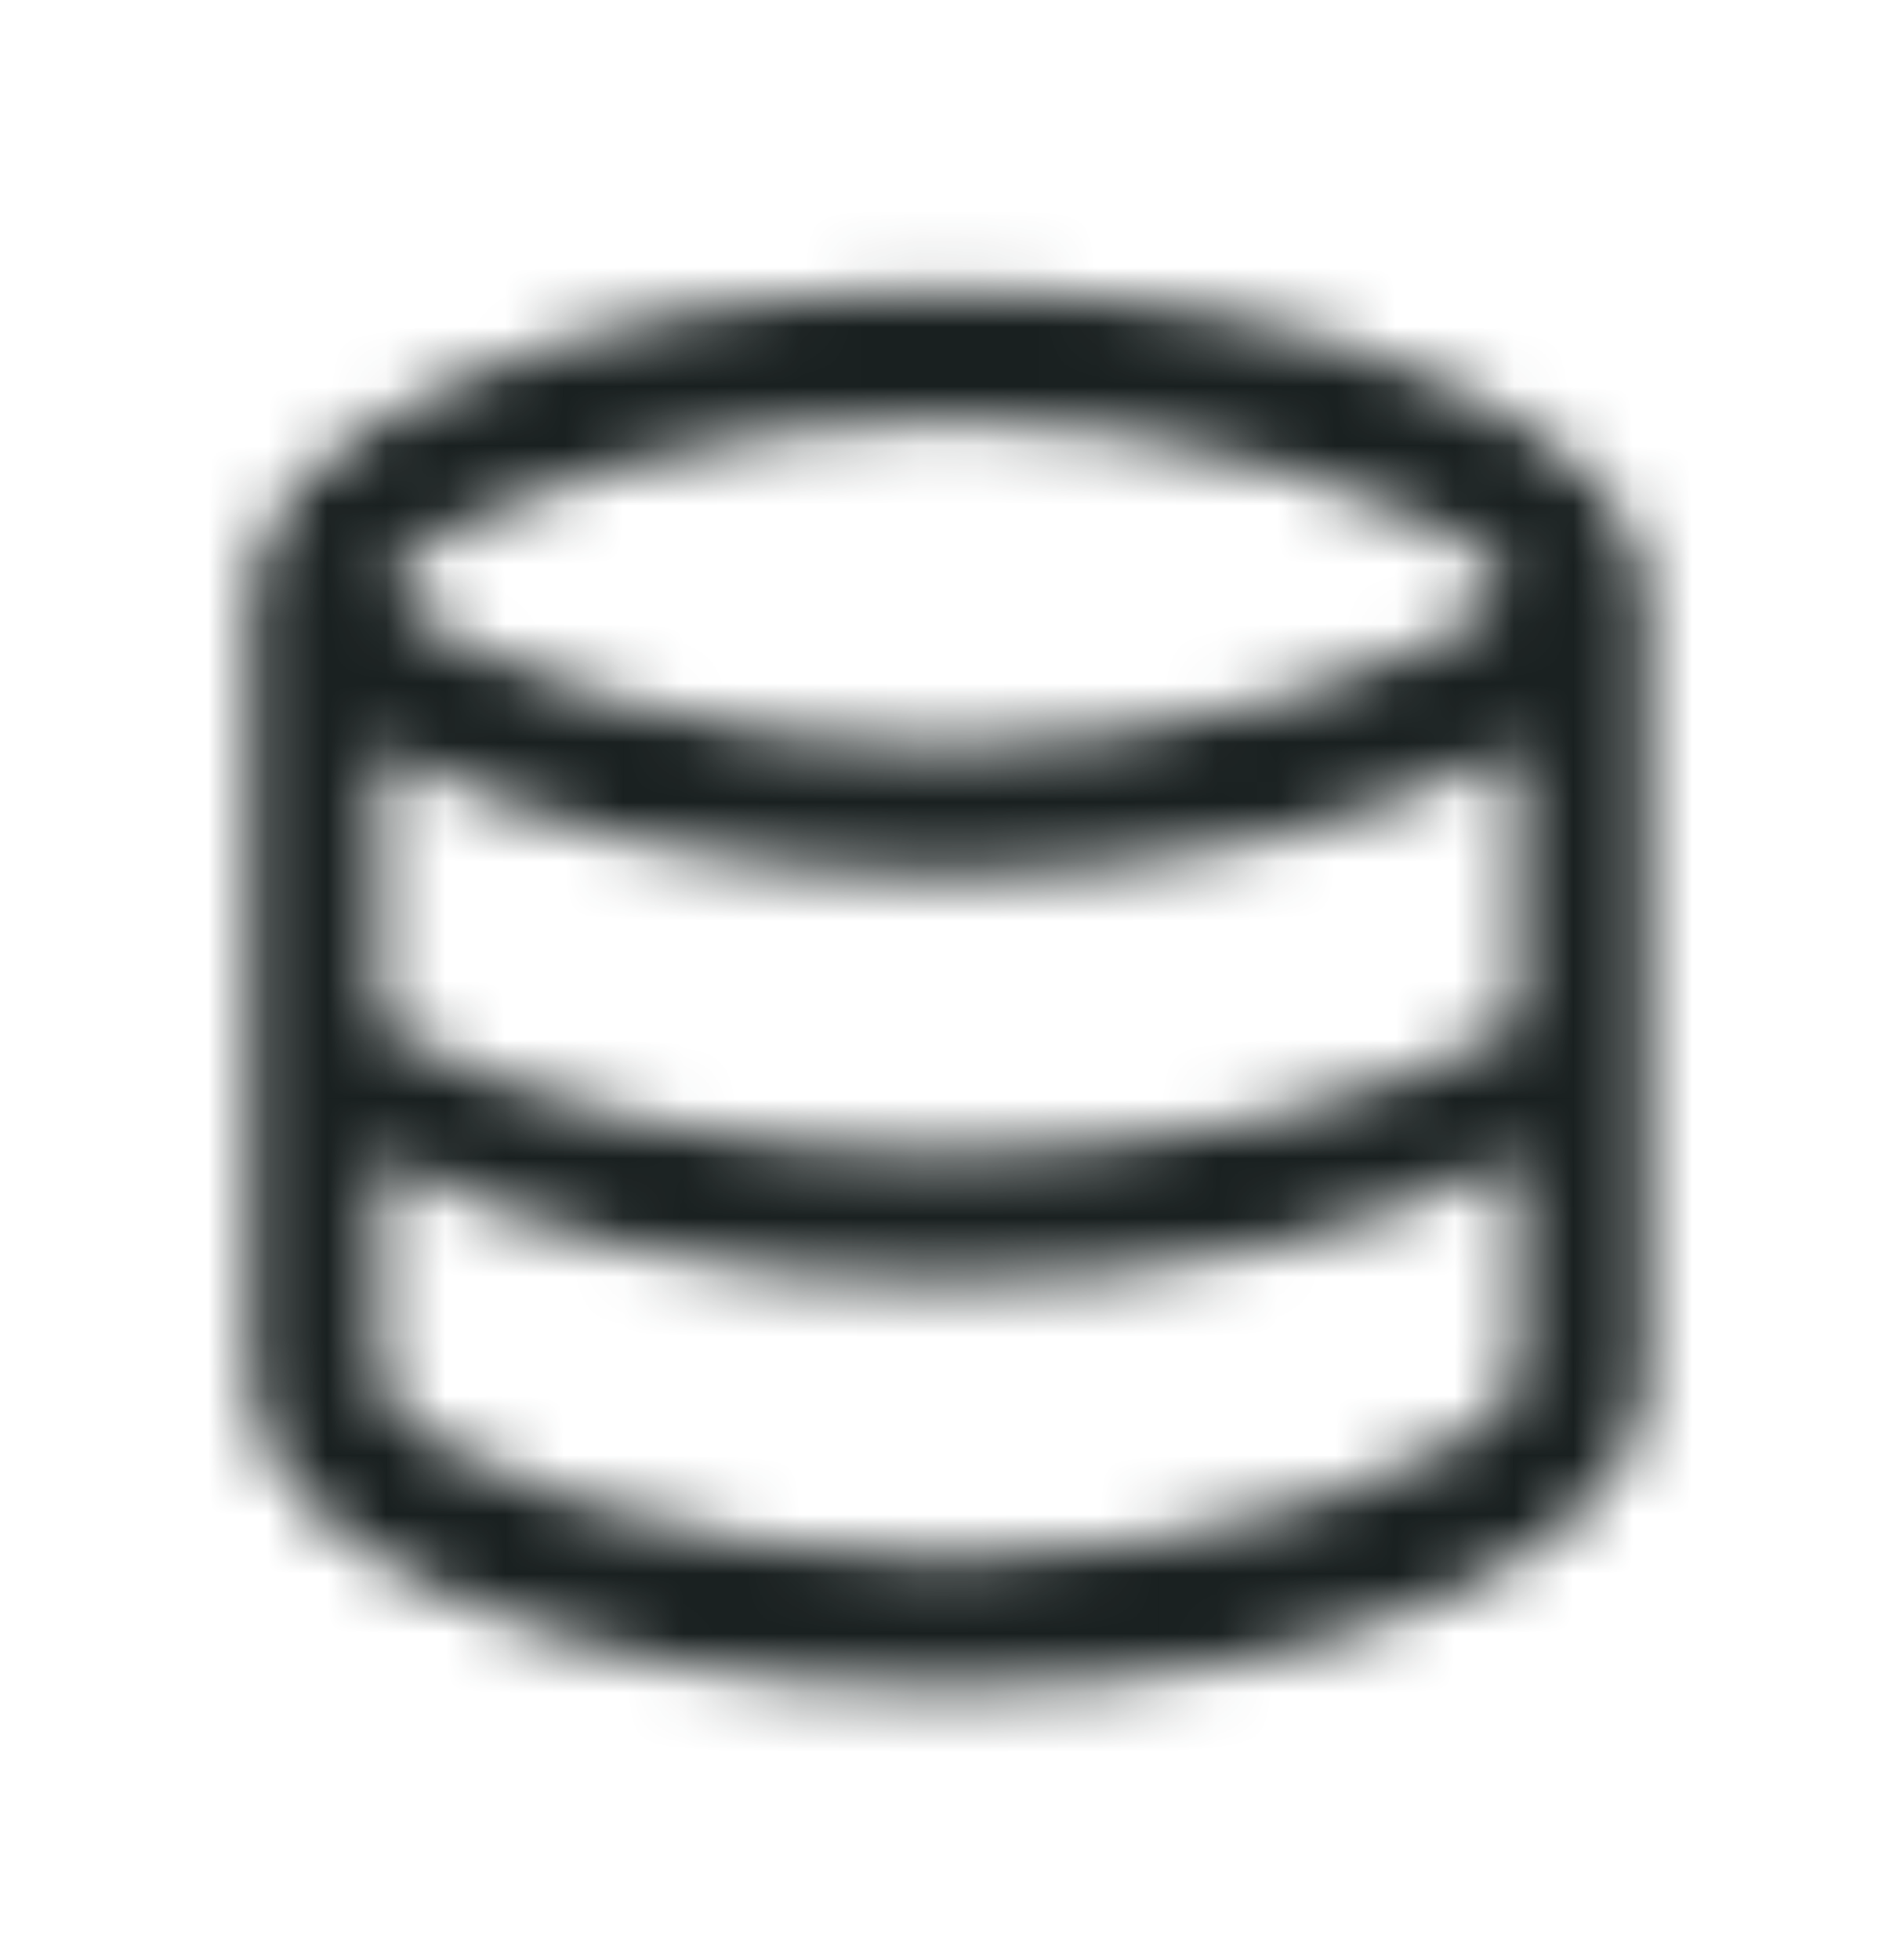 <svg width="32" height="33" viewBox="0 0 32 33" fill="none" xmlns="http://www.w3.org/2000/svg">
<mask id="mask0_999_3356" style="mask-type:alpha" maskUnits="userSpaceOnUse" x="0" y="0" width="32" height="33">
<g clip-path="url(#clip0_999_3356)">
<path d="M15.978 28.42C12.689 28.42 9.906 27.914 7.63 26.901C5.353 25.888 4.215 24.651 4.215 23.192V10.121C4.215 8.684 5.364 7.453 7.662 6.429C9.96 5.405 12.732 4.893 15.978 4.893C19.224 4.893 21.996 5.405 24.294 6.429C26.593 7.453 27.742 8.684 27.742 10.121V23.192C27.742 24.651 26.604 25.888 24.327 26.901C22.051 27.914 19.268 28.42 15.978 28.42ZM15.978 12.572C17.874 12.572 19.805 12.287 21.773 11.717C23.741 11.147 24.953 10.517 25.411 9.827C24.939 9.152 23.721 8.524 21.756 7.943C19.792 7.362 17.866 7.072 15.978 7.072C14.04 7.072 12.106 7.353 10.178 7.916C8.25 8.478 7.032 9.116 6.524 9.827C7.032 10.553 8.243 11.192 10.156 11.744C12.07 12.296 14.011 12.572 15.978 12.572ZM15.956 19.401C16.871 19.401 17.775 19.354 18.669 19.26C19.562 19.165 20.417 19.026 21.234 18.84C22.051 18.655 22.828 18.428 23.565 18.16C24.302 17.891 24.968 17.59 25.563 17.256V12.572C24.953 12.906 24.28 13.207 23.543 13.476C22.806 13.745 22.025 13.972 21.201 14.157C20.377 14.342 19.526 14.485 18.647 14.587C17.768 14.689 16.871 14.739 15.956 14.739C15.041 14.739 14.134 14.689 13.233 14.587C12.333 14.485 11.475 14.342 10.658 14.157C9.841 13.972 9.069 13.745 8.343 13.476C7.617 13.207 6.967 12.906 6.393 12.572V17.256C6.967 17.59 7.613 17.891 8.332 18.16C9.051 18.428 9.819 18.655 10.636 18.84C11.453 19.026 12.311 19.165 13.212 19.26C14.112 19.354 15.027 19.401 15.956 19.401ZM15.978 26.241C17.009 26.241 18.068 26.154 19.154 25.98C20.239 25.806 21.236 25.575 22.143 25.289C23.051 25.002 23.817 24.682 24.442 24.33C25.066 23.978 25.44 23.617 25.563 23.246V19.456C24.968 19.79 24.302 20.088 23.565 20.349C22.828 20.61 22.051 20.834 21.234 21.019C20.417 21.204 19.565 21.344 18.68 21.438C17.794 21.533 16.886 21.58 15.956 21.58C15.027 21.58 14.112 21.533 13.212 21.438C12.311 21.344 11.453 21.204 10.636 21.019C9.819 20.834 9.051 20.61 8.332 20.349C7.613 20.088 6.967 19.79 6.393 19.456V23.279C6.502 23.635 6.863 23.991 7.477 24.346C8.091 24.702 8.855 25.02 9.77 25.299C10.685 25.579 11.687 25.806 12.776 25.98C13.865 26.154 14.933 26.241 15.978 26.241Z" fill="#E8EAED"/>
</g>
</mask>
<g mask="url(#mask0_999_3356)">
<rect x="0.293" y="0.971" width="31.369" height="31.369" fill="#192020"/>
</g>
<defs>
<clipPath id="clip0_999_3356">
<rect width="31.369" height="31.369" fill="white" transform="translate(0.293 0.971)"/>
</clipPath>
</defs>
</svg>
